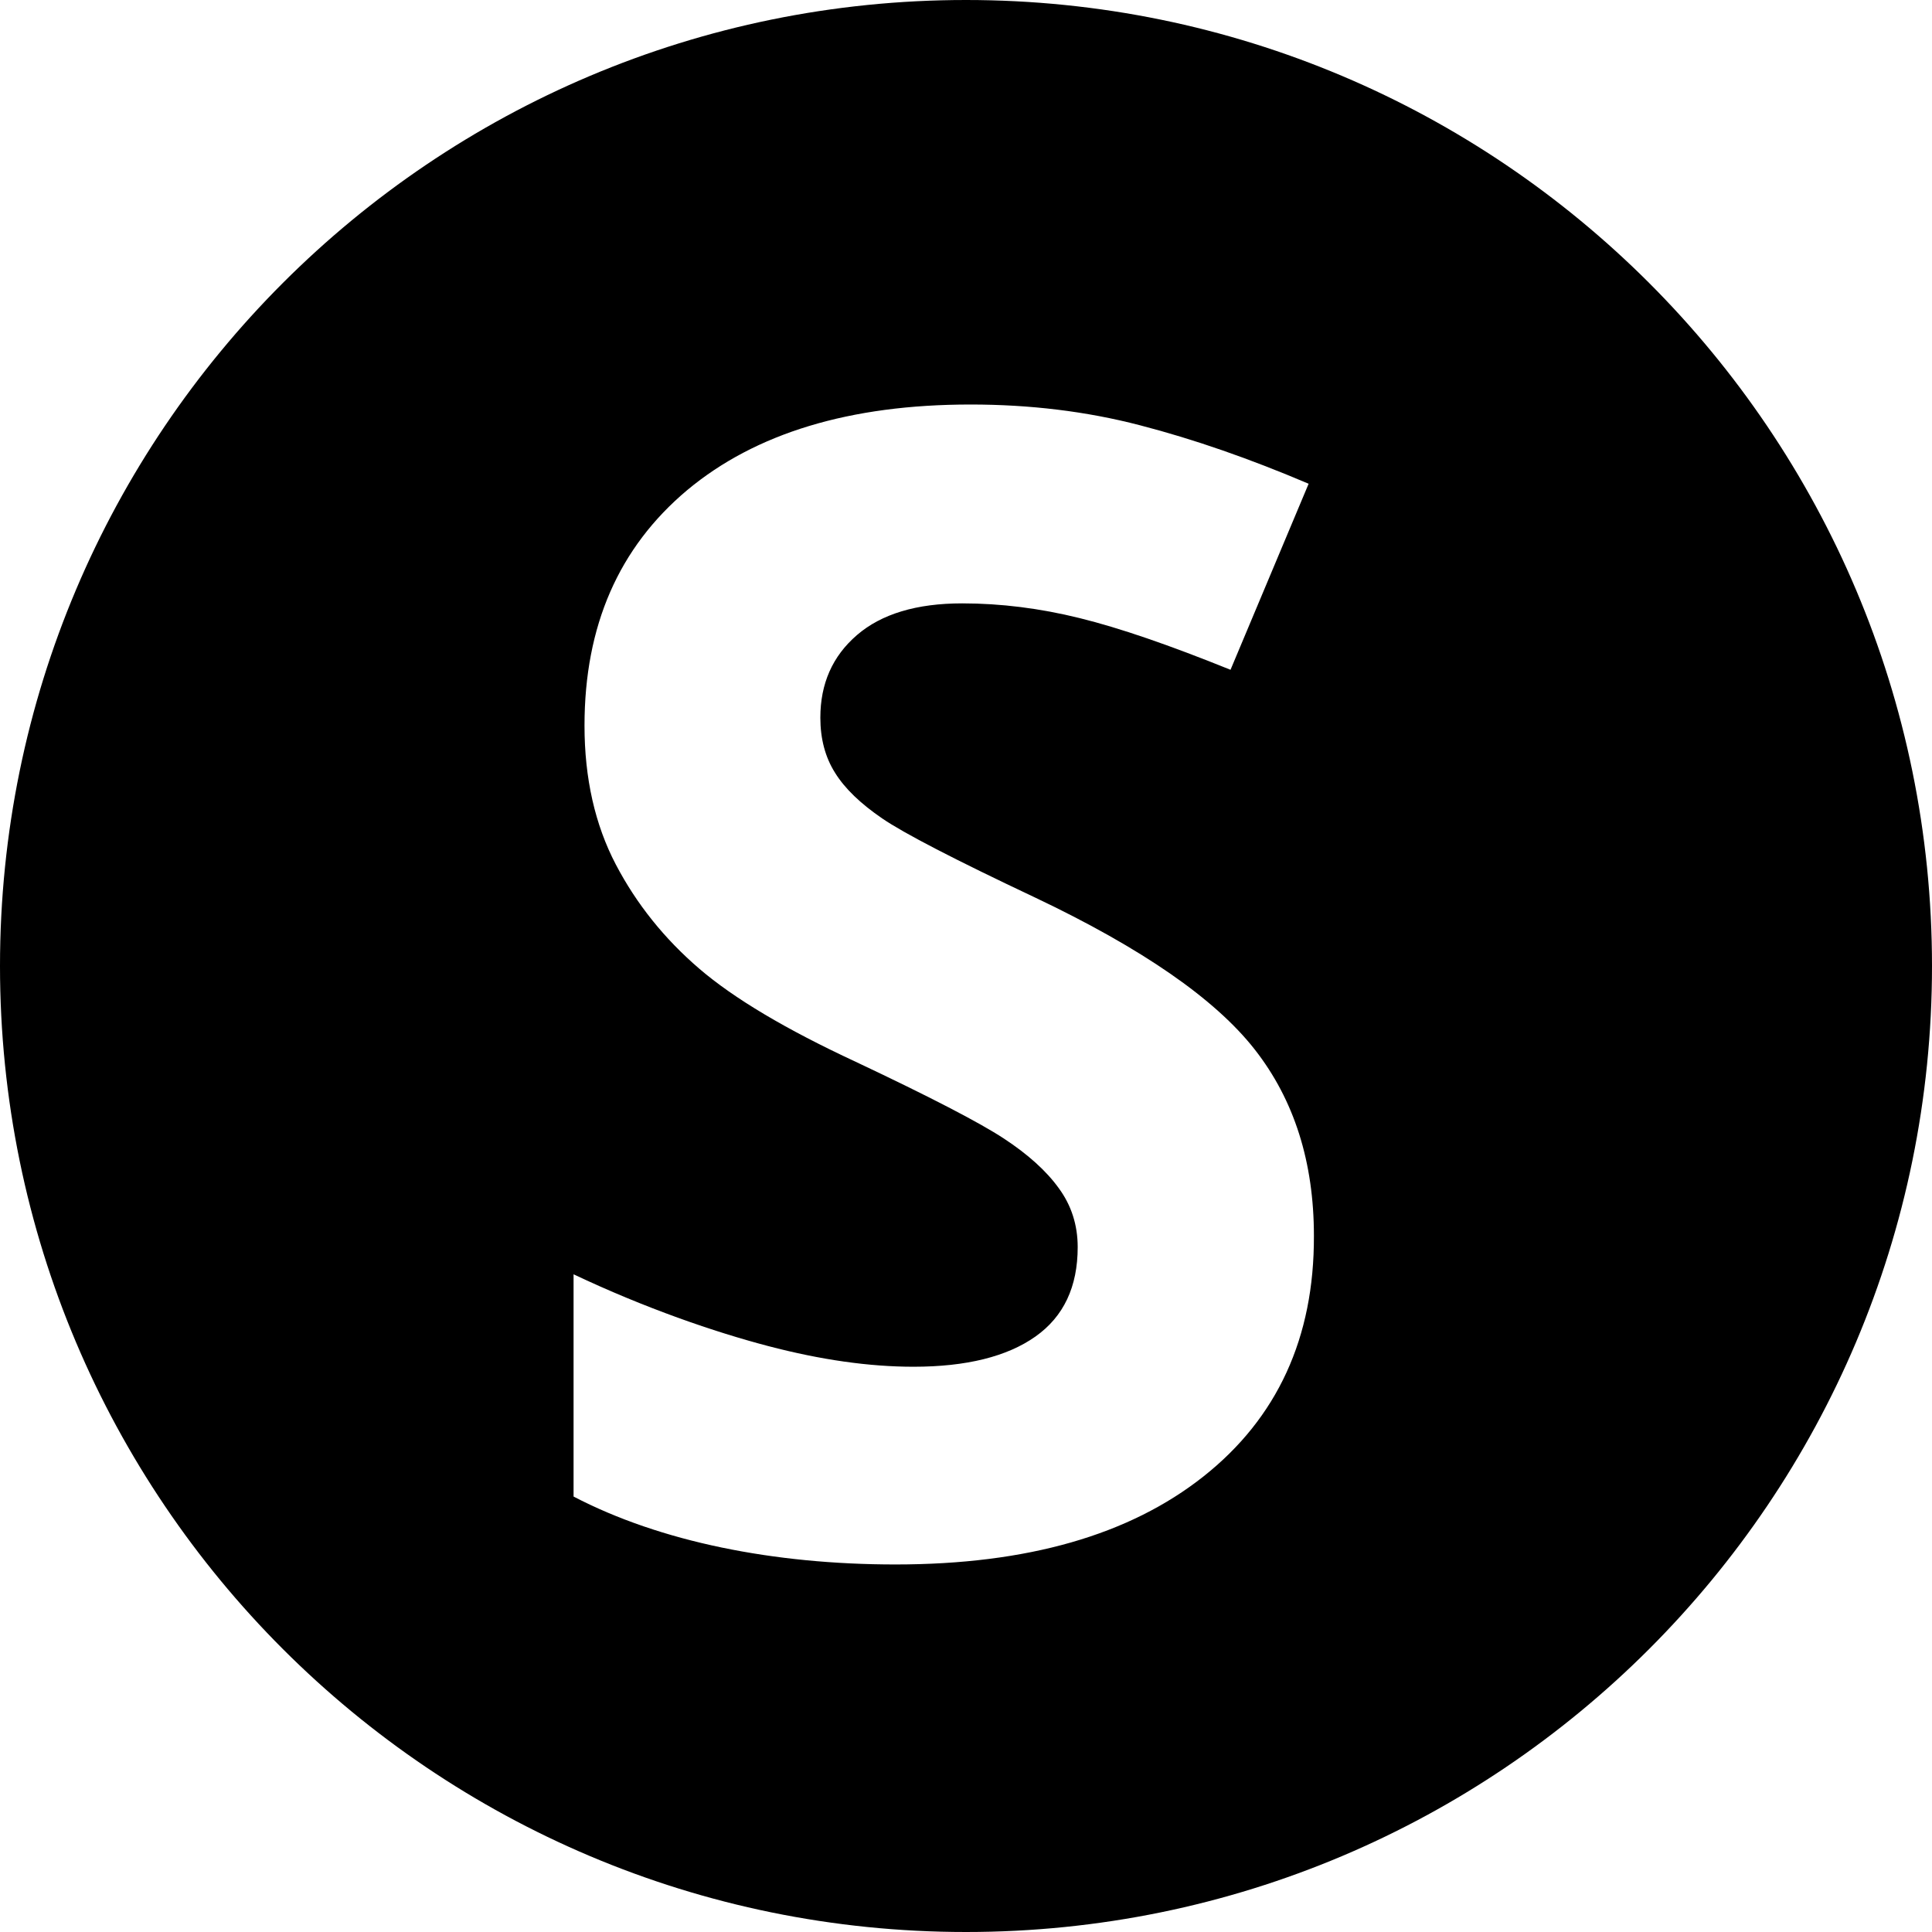 <?xml version="1.0" encoding="utf-8"?>
<!-- Generator: Adobe Illustrator 18.0.0, SVG Export Plug-In . SVG Version: 6.00 Build 0)  -->
<!DOCTYPE svg PUBLIC "-//W3C//DTD SVG 1.1//EN" "http://www.w3.org/Graphics/SVG/1.1/DTD/svg11.dtd">
<svg version="1.1" id="Layer_1" xmlns="http://www.w3.org/2000/svg" xmlns:xlink="http://www.w3.org/1999/xlink" x="0px" y="0px"
	 viewBox="0 0 512 512" enable-background="new 0 0 512 512" xml:space="preserve">
<path d="M256,0C114.6,0,0,114.6,0,256s114.6,256,256,256s256-114.6,256-256S397.4,0,256,0z M318.9,391.3
	c-19.6,15.5-46.7,23.3-81.6,23.3c-32.2,0-62.3-6-85.3-18v-58.9c19,9,37.4,15.3,51.5,19c14.1,3.7,26.9,5.5,38.6,5.5
	c14,0,24.8-2.7,32.3-8c7.5-5.3,11.2-13.2,11.2-23.7c0-5.9-1.7-11.1-5-15.6c-3.3-4.6-8.2-9-14.6-13.2c-6.4-4.2-19.5-11-39.2-20.3
	c-18.5-8.6-32.3-16.8-41.5-24.7c-9.2-7.9-16.6-17.1-22.1-27.6c-5.5-10.5-8.3-22.8-8.3-36.8c0-26.5,9.1-47.2,27.2-62.4
	c18.1-15.1,43.1-22.7,75.1-22.7c15.7,0,30.7,1.8,44.9,5.5c14.3,3.7,29.2,8.9,44.7,15.5l-20.7,49.3c-16.1-6.5-29.4-11.1-40-13.7
	c-10.5-2.6-20.9-3.9-31.1-3.9c-12.1,0-21.4,2.8-27.9,8.4c-6.5,5.6-9.7,12.9-9.7,21.9c0,5.6,1.3,10.5,3.9,14.6
	c2.6,4.2,6.8,8.2,12.5,12.1c5.7,3.9,19.2,10.9,40.6,21c28.2,13.4,47.6,26.8,58.1,40.2c10.5,13.4,15.7,29.9,15.7,49.4
	C348.3,354.5,338.5,375.8,318.9,391.3z"/>
</svg>
